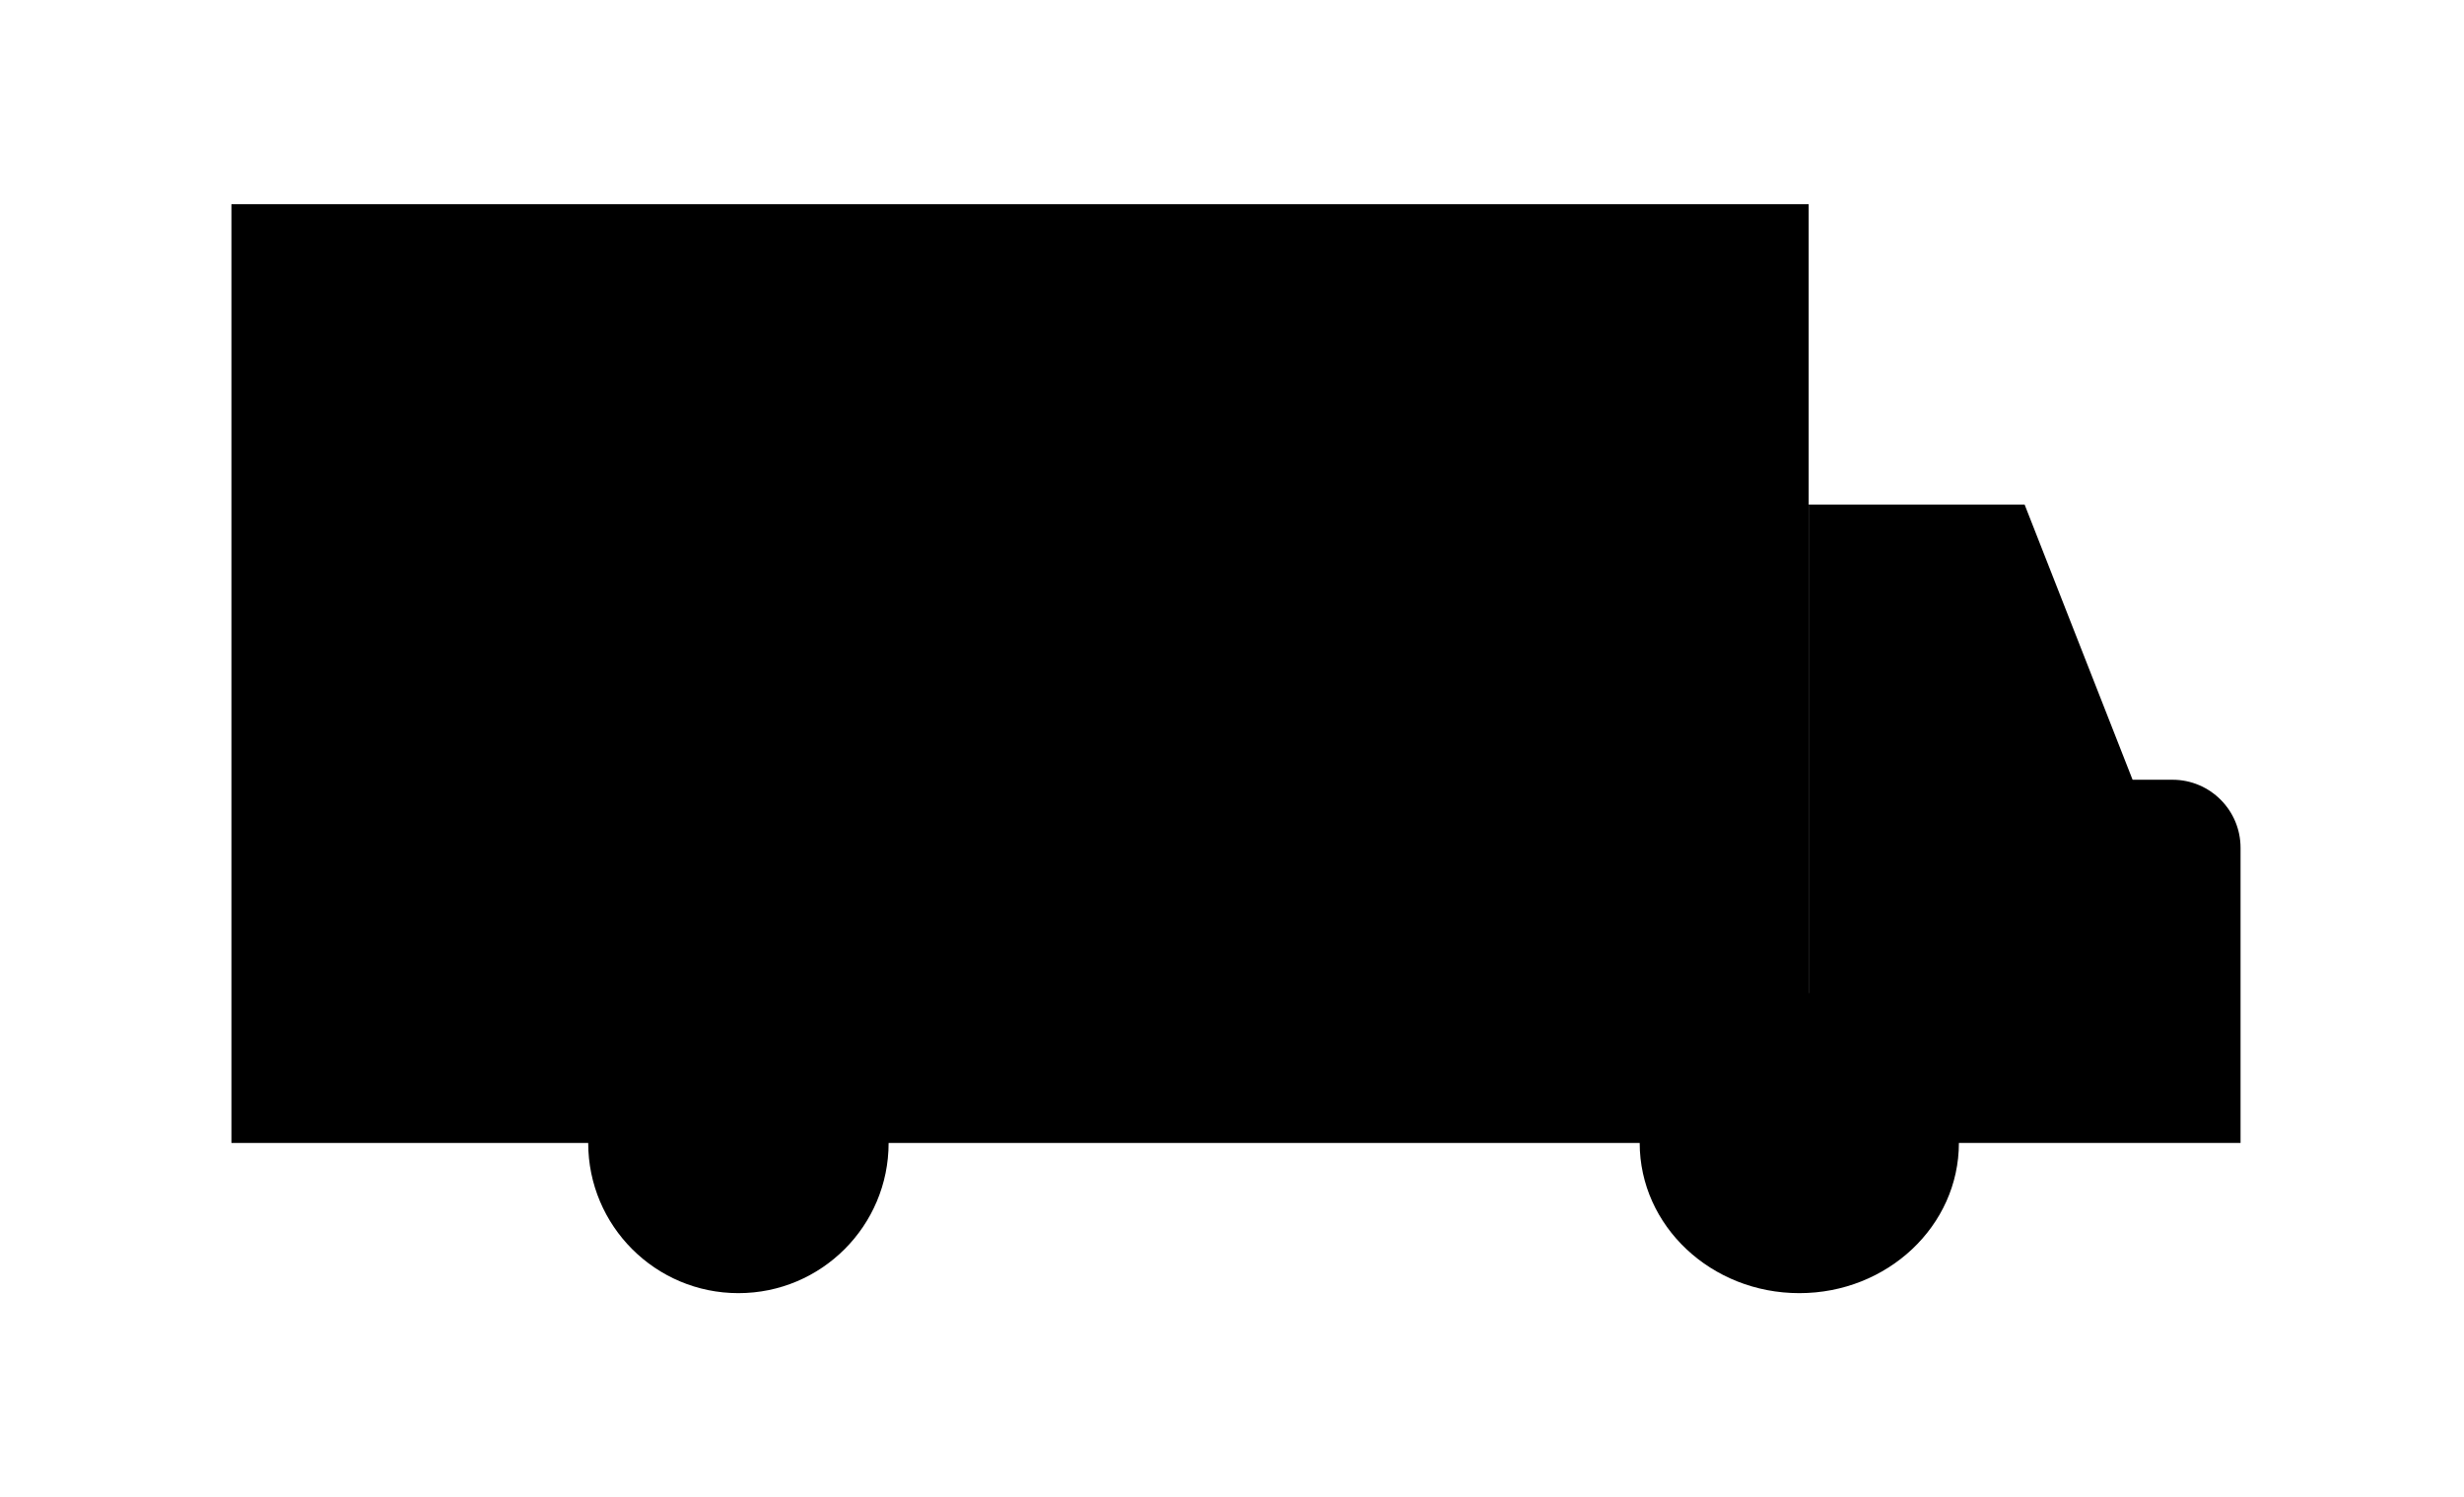 <svg width="181" height="110" viewBox="0 0 181 110" fill="none" xmlns="http://www.w3.org/2000/svg">
<rect x="17" y="15" width="115.862" height="68.966" fill="black"/>
<path d="M132.862 37.069H148.724L156.655 57.283H159.586C162.348 57.283 164.586 59.522 164.586 62.283V83.965H132.862V37.069Z" fill="black"/>
<circle cx="54.242" cy="83.966" r="11.034" fill="black"/>
<ellipse cx="132.172" cy="83.966" rx="11.724" ry="11.034" fill="black"/>
</svg>
